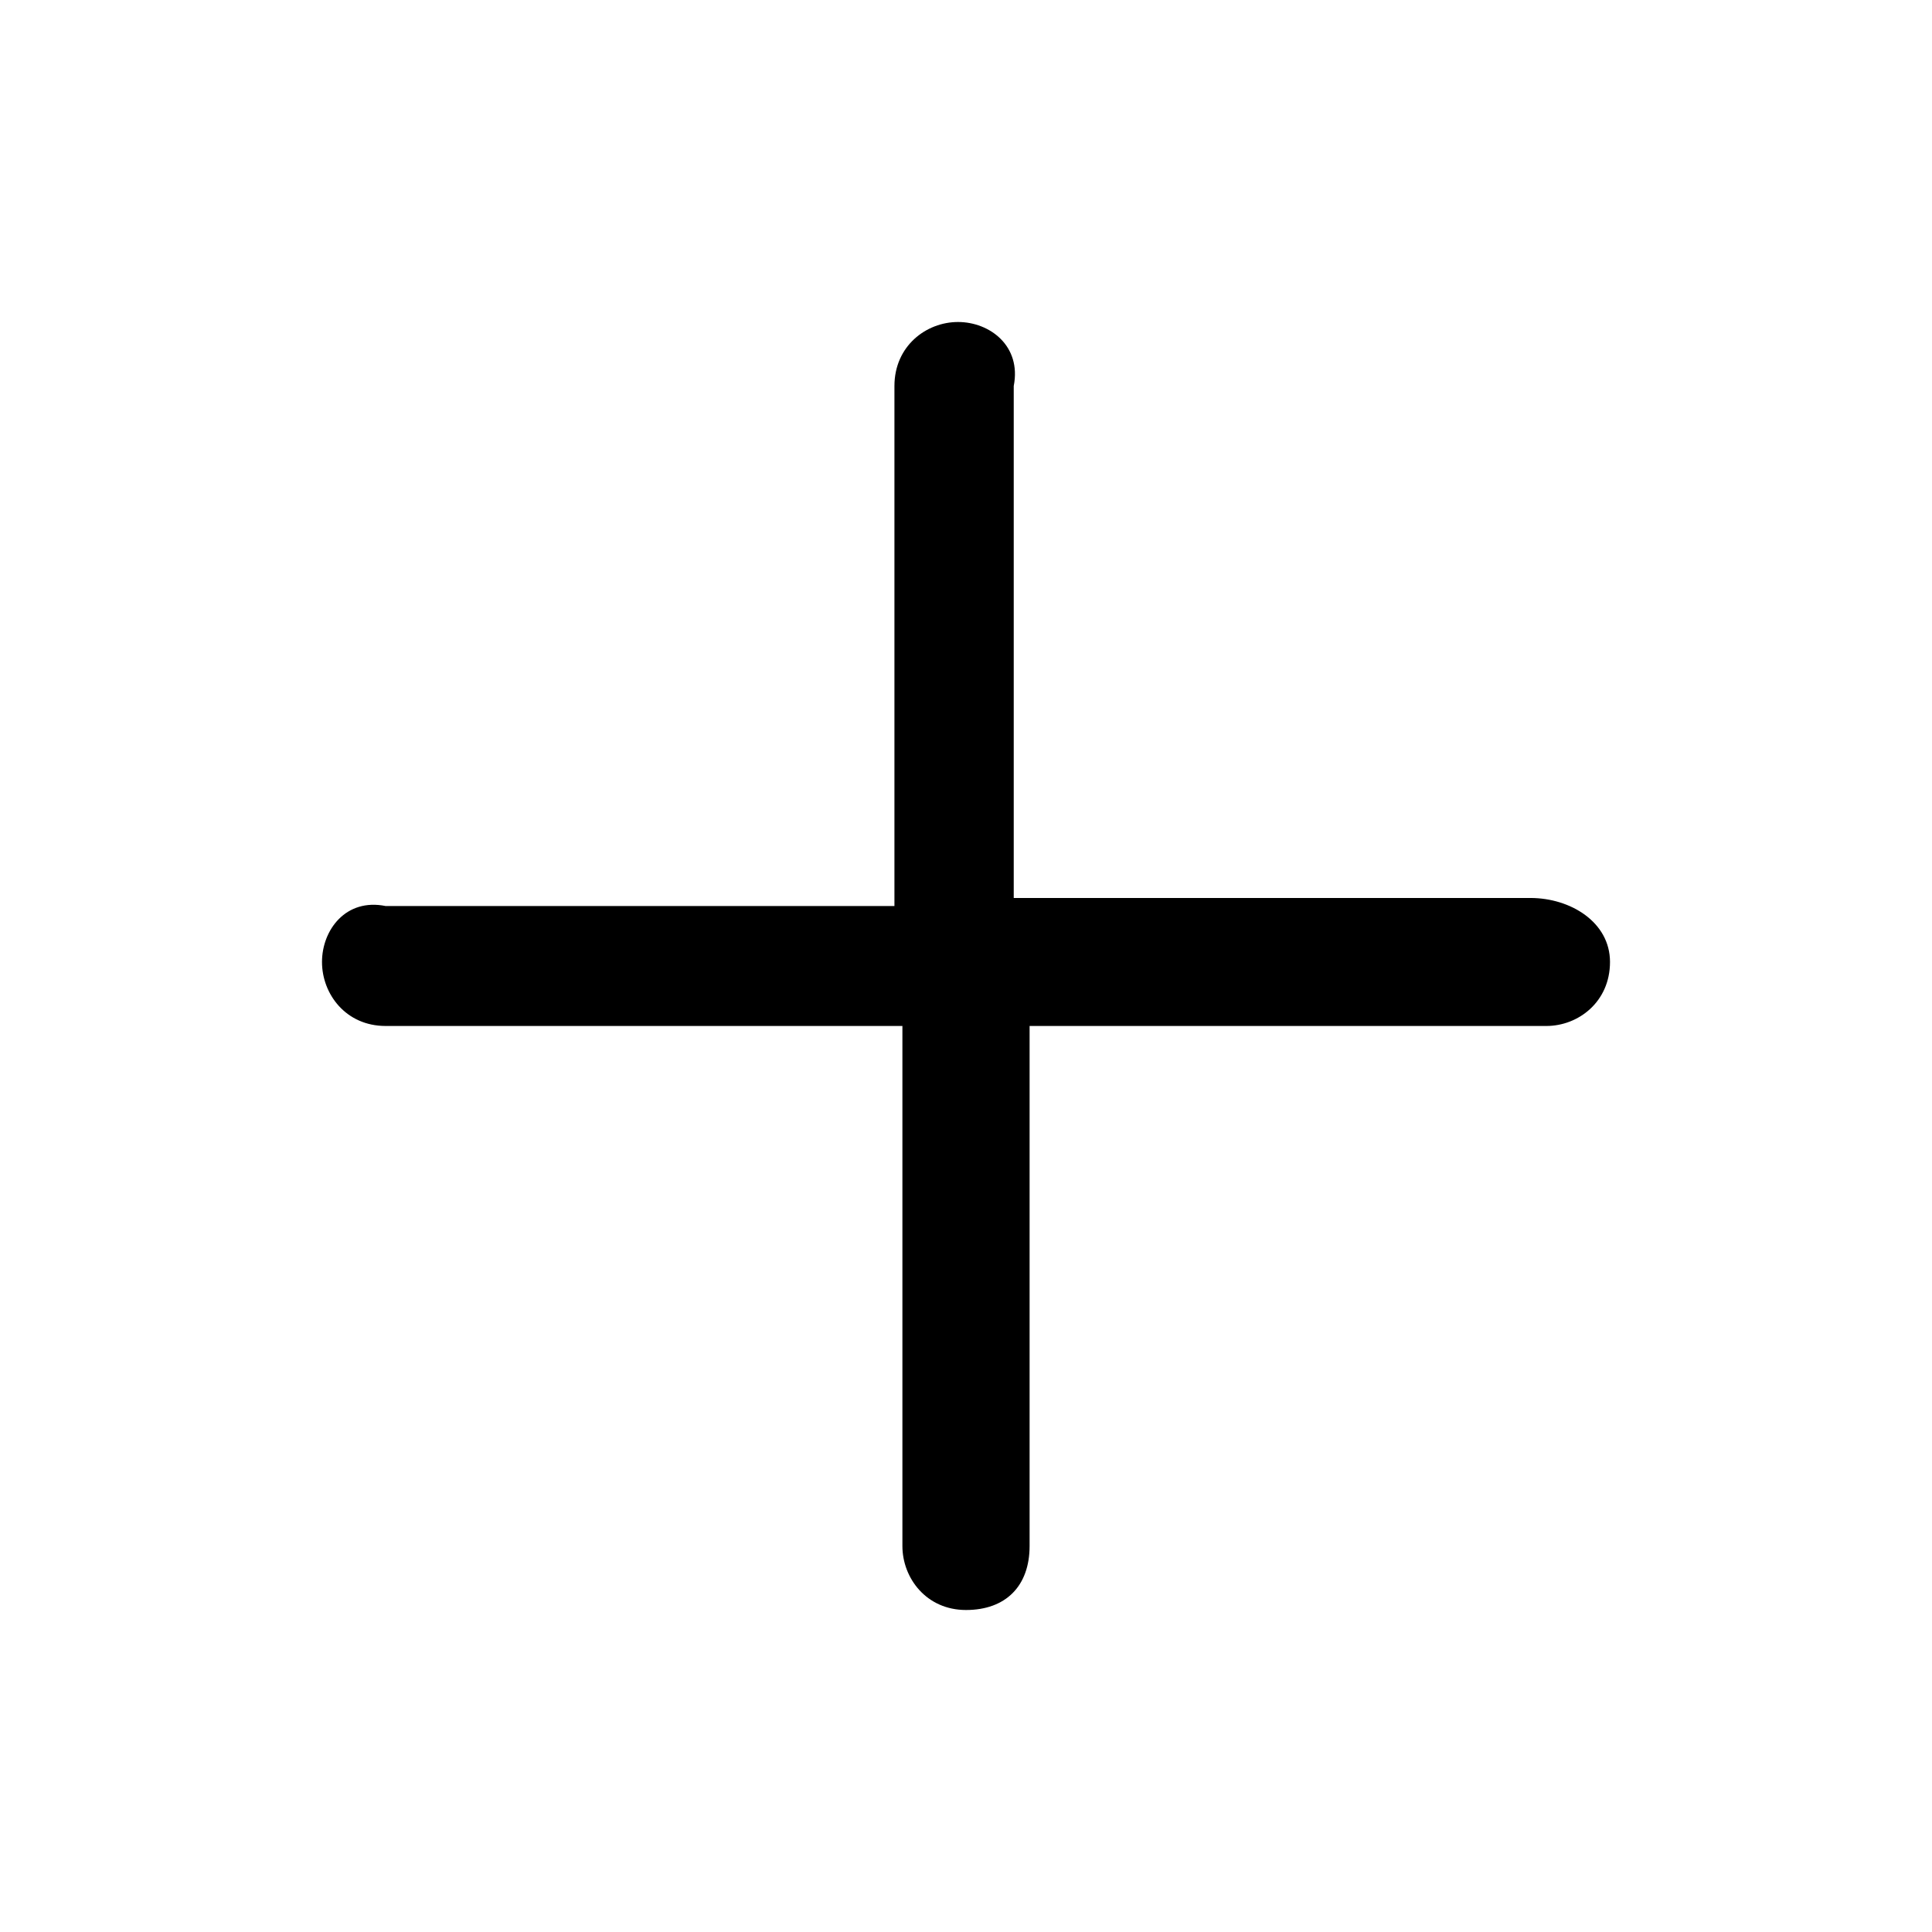 <svg width="24" height="24" viewBox="0 0 24 24" fill="none" xmlns="http://www.w3.org/2000/svg">
<path d="M19.012 11.155H12.593V4.795C12.691 4.298 12.296 4 11.901 4C11.506 4 11.111 4.298 11.111 4.795V11.255H4.79C4.296 11.155 4 11.553 4 11.95C4 12.348 4.296 12.745 4.79 12.745H11.21V19.205C11.21 19.602 11.506 20 12 20C12.494 20 12.79 19.702 12.79 19.205V12.745H19.21C19.605 12.745 20 12.447 20 11.95C20 11.453 19.506 11.155 19.012 11.155Z" fill="black"/>
</svg>
